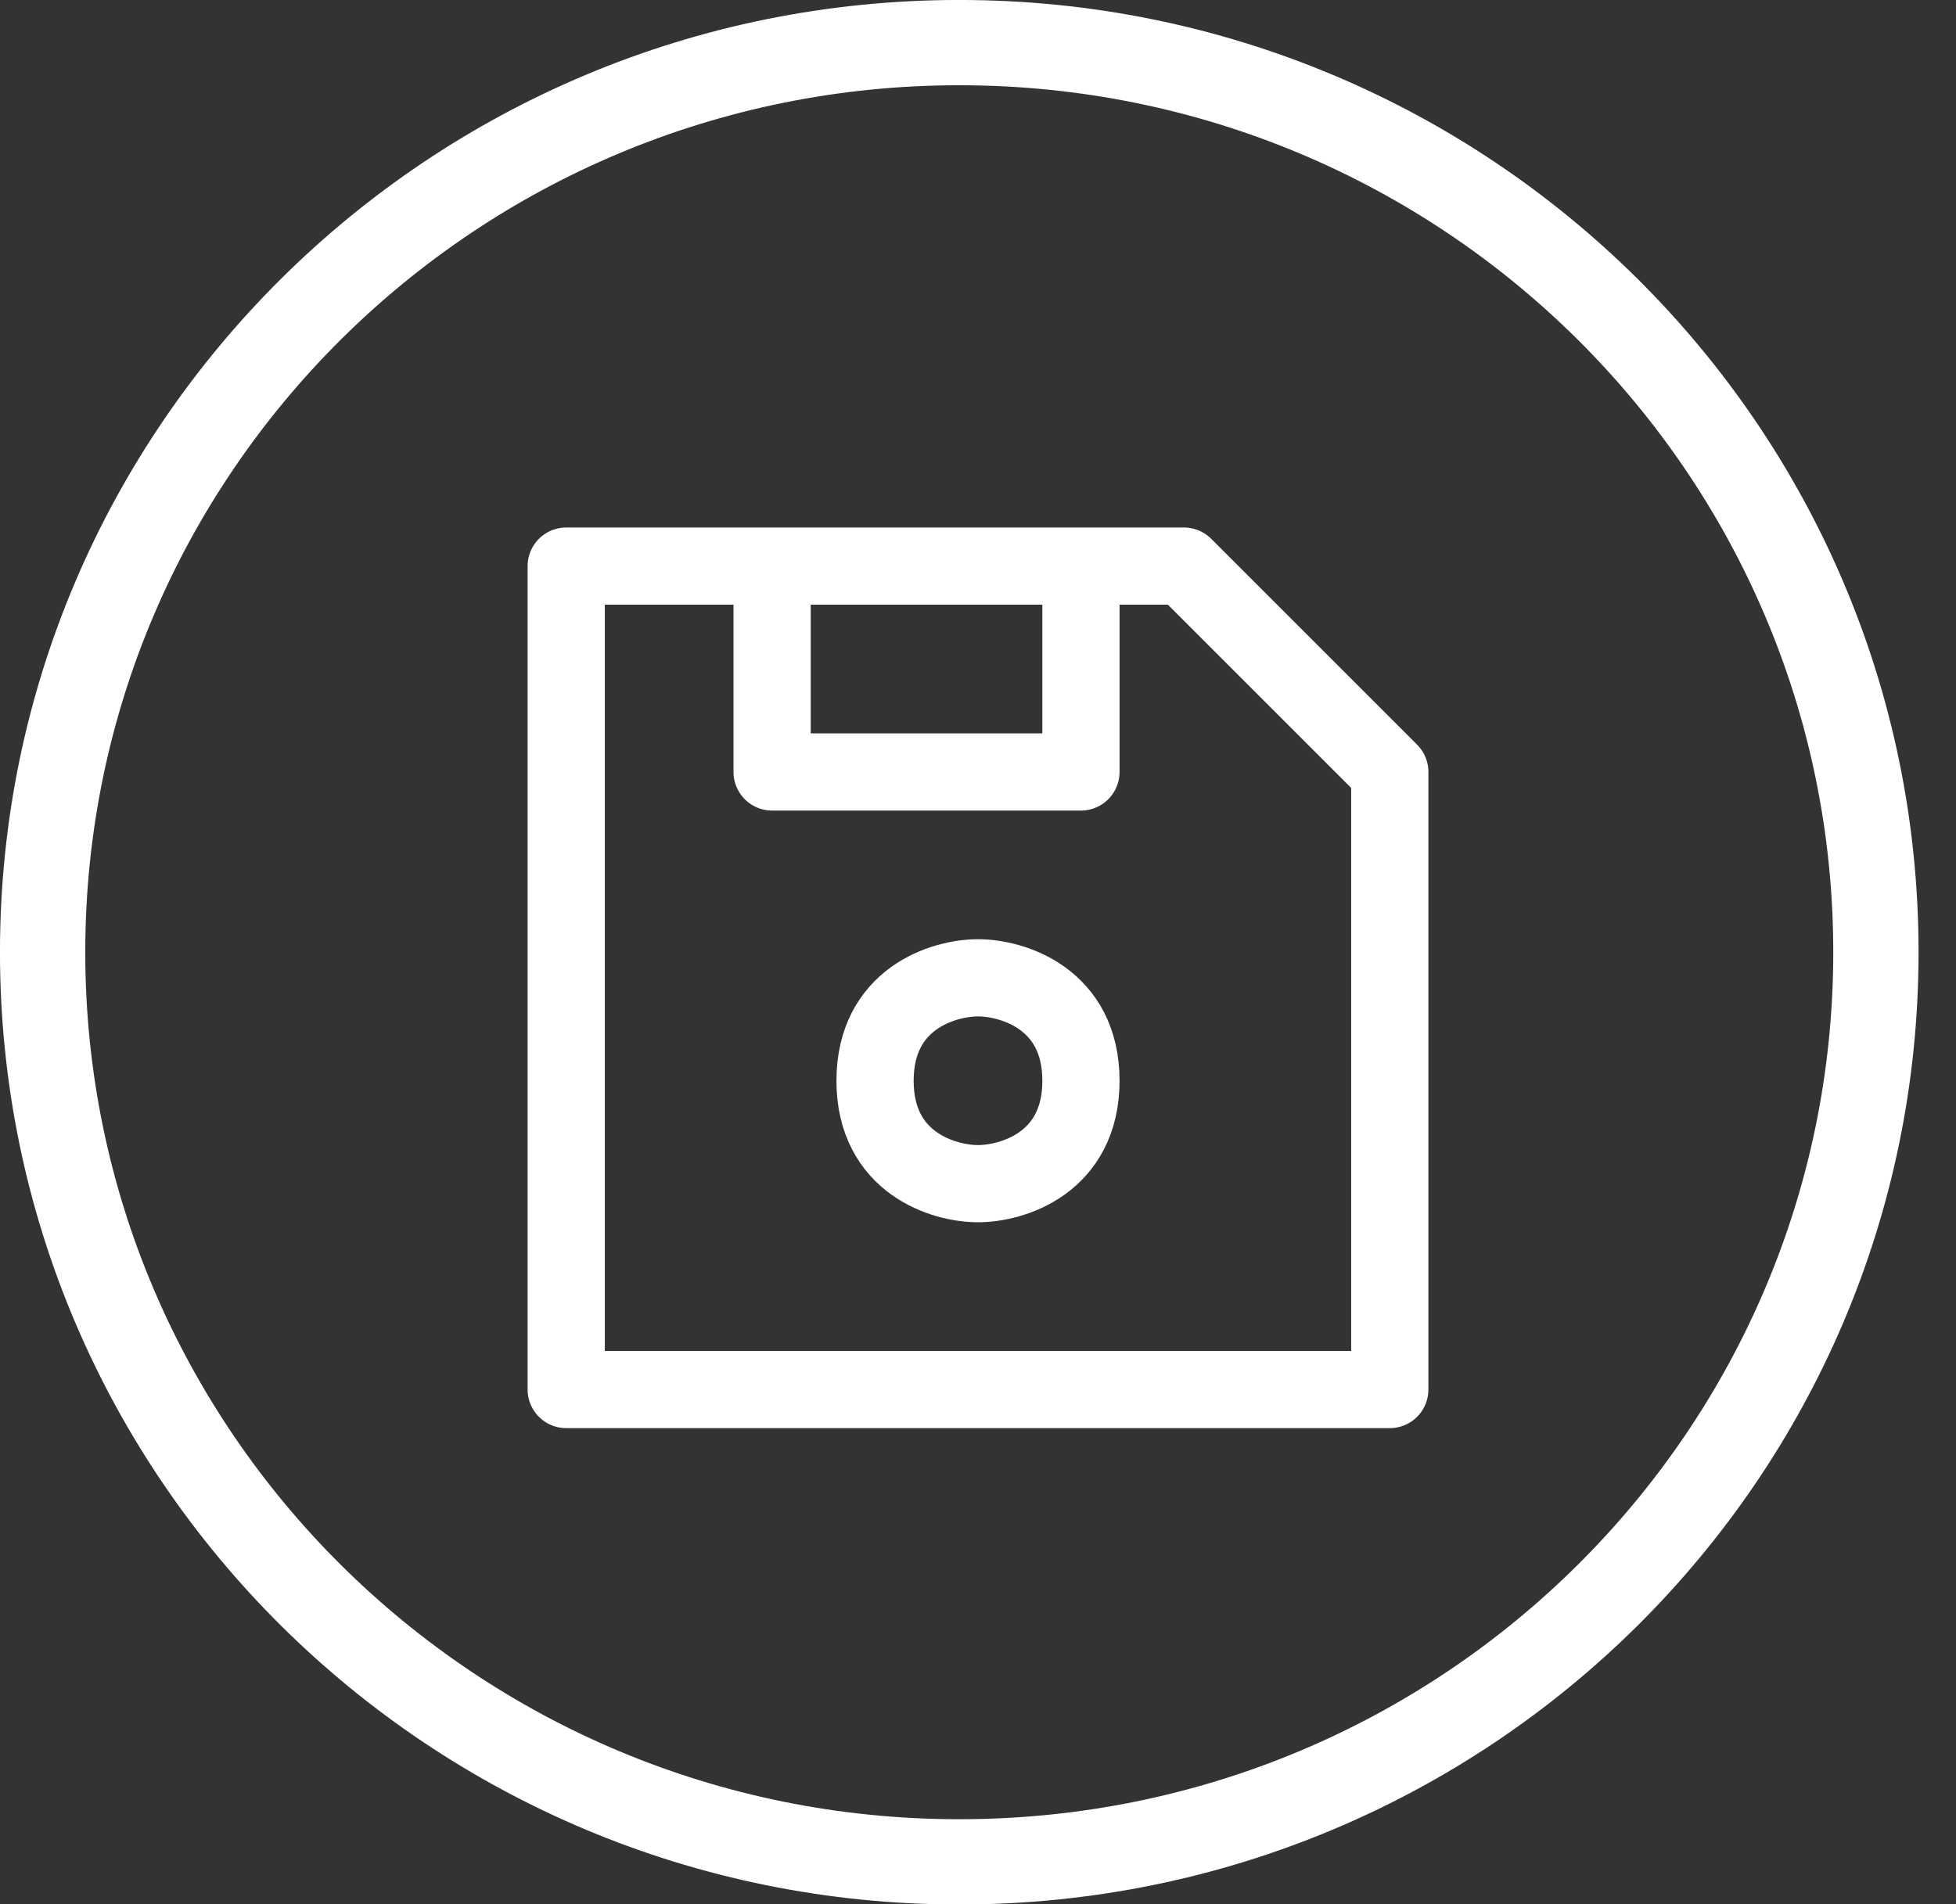 <svg width="38" height="37" viewBox="0 0 38 37" fill="none" xmlns="http://www.w3.org/2000/svg">
<rect x="0" y="0" width="38" height="37" fill="#333333" stroke="none"/>
<path d="M36.444 18.503C36.444 28.259 28.477 36.178 18.636 36.178C8.796 36.178 0.828 28.259 0.828 18.503C0.828 8.747 8.796 0.828 18.636 0.828C28.477 0.828 36.444 8.747 36.444 18.503Z" stroke="white" stroke-width="1.657"/>
<path d="M15 11H11V27H27V15L23 11H21M15 11V15H21V11M15 11H21M19 19C18.333 19 17 19.4 17 21C17 22.6 18.333 23 19 23C19.667 23 21 22.6 21 21C21 19.4 19.667 19 19 19Z" stroke="white" stroke-width="1.5" stroke-linecap="round" stroke-linejoin="round"/>
</svg>
